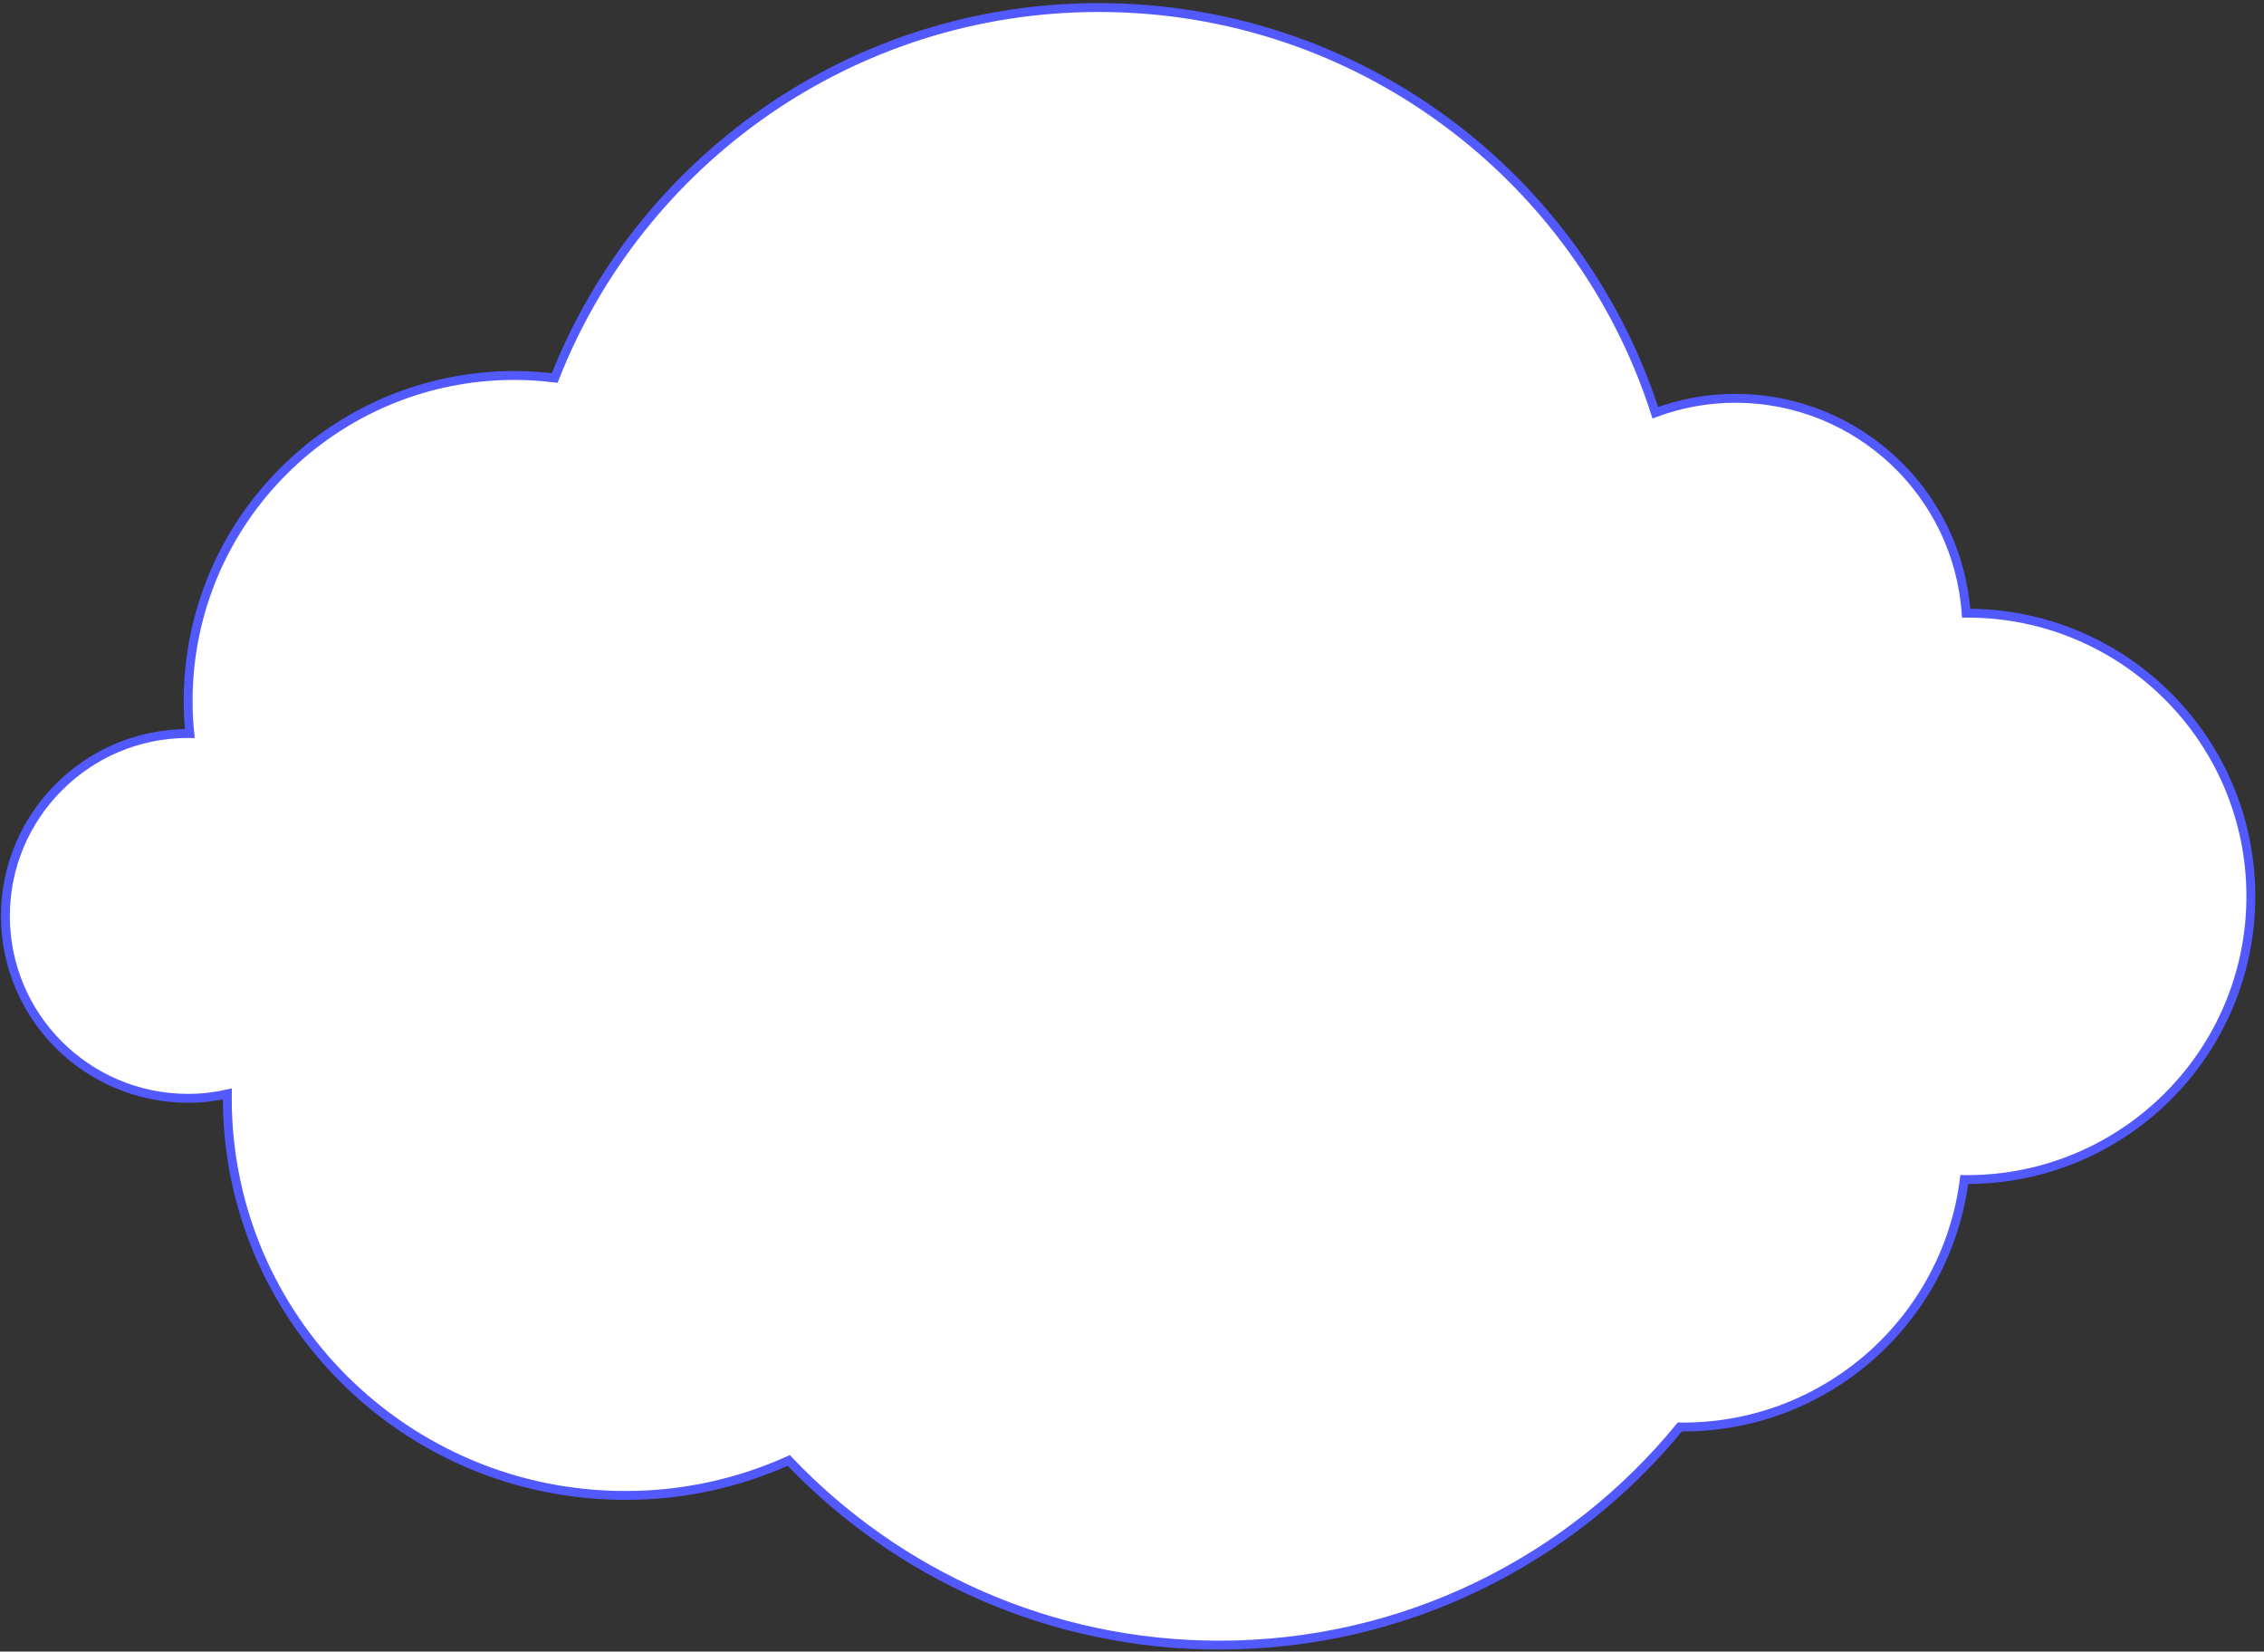 <svg width="255" height="186" viewBox="0 0 255 186" fill="none" xmlns="http://www.w3.org/2000/svg">
<rect x="0" y="0" width="255" height="186" fill="#333333" stroke="none"/>
<path d="M21.19 82.607C21.253 82.607 21.317 82.623 21.381 82.623C21.253 81.415 21.19 80.192 21.19 78.953C21.19 58.712 37.645 42.284 57.955 42.284C59.484 42.284 60.997 42.395 62.478 42.57C72.068 18.15 95.882 0.849 123.758 0.849C153.1 0.849 177.95 20.009 186.44 46.478C189.244 45.445 192.27 44.858 195.44 44.858C209.235 44.858 220.497 55.534 221.453 69.055C221.485 69.055 221.517 69.055 221.548 69.055C239.198 69.039 253.519 83.322 253.519 100.941C253.519 118.561 239.198 132.844 221.532 132.844C221.437 132.844 221.341 132.828 221.246 132.828C219.255 148.541 205.842 160.711 189.546 160.711C189.435 160.711 189.323 160.695 189.212 160.695C176.946 175.693 158.277 185.273 137.346 185.273C118.247 185.273 101.027 177.282 88.841 164.476C83.234 167.002 77.006 168.416 70.443 168.416C45.673 168.416 25.602 148.398 25.602 123.692C25.602 123.533 25.618 123.375 25.618 123.2C24.184 123.518 22.719 123.692 21.19 123.692C9.816 123.692 0.609 114.493 0.609 103.165C0.609 91.838 9.832 82.607 21.19 82.607Z" fill="white" stroke="#5159FF" stroke-miterlimit="10"/>
</svg>
